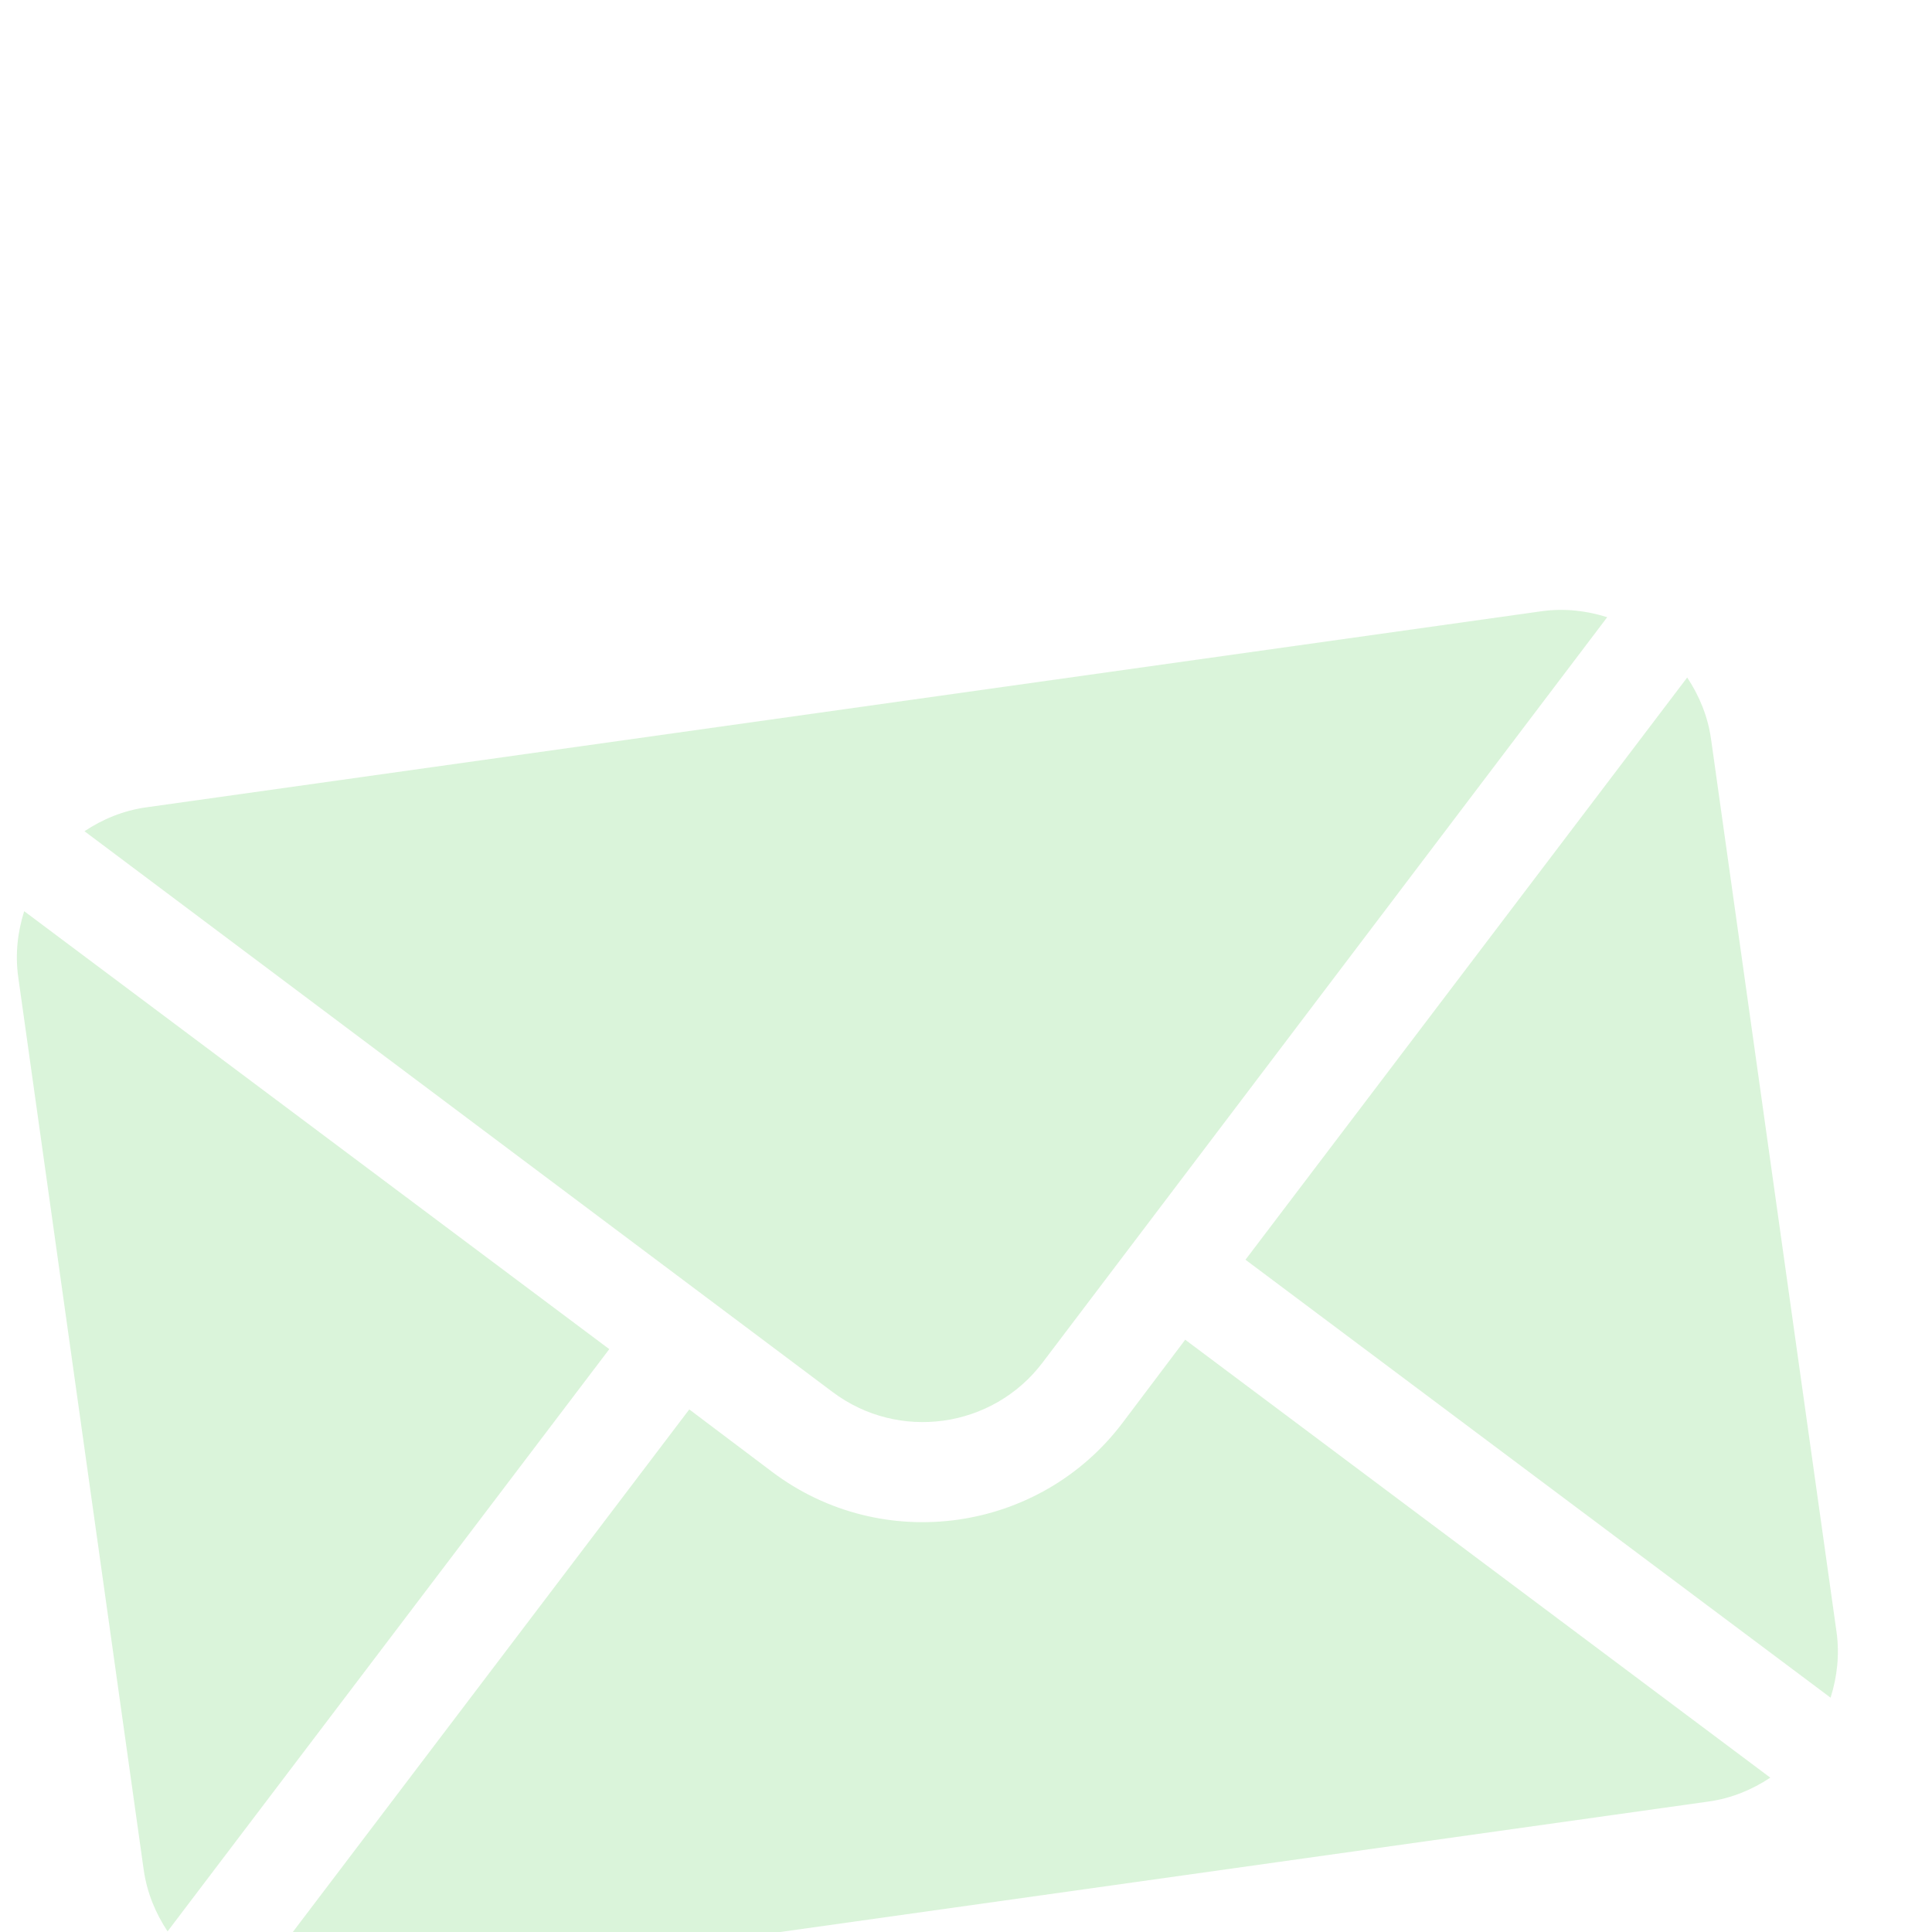 <svg width="80" height="80" viewBox="0 0 80 80" fill="none" xmlns="http://www.w3.org/2000/svg">
<g clip-path="url(#clip0_2505_39345)">
<g opacity="0.15">
<path d="M69.863 28.054L51.573 52.163L75.8 70.297C76.071 69.44 76.179 68.519 76.046 67.571L70.851 30.606C70.718 29.658 70.36 28.803 69.863 28.054Z" fill="#0AB305"/>
<path d="M63.824 25.311L6.05 33.431C5.102 33.564 4.247 33.922 3.498 34.419L34.468 57.634C37.208 59.699 41.114 59.15 43.179 56.41L66.551 25.557C65.693 25.286 64.773 25.178 63.824 25.311Z" fill="#0AB305"/>
<path d="M1.002 37.731C0.73 38.588 0.622 39.509 0.755 40.457L5.95 77.422C6.084 78.37 6.442 79.225 6.939 79.974L25.229 55.865L1.002 37.731Z" fill="#0AB305"/>
<path d="M49.077 55.475L46.491 58.906C43.051 63.471 36.537 64.387 31.972 60.946L28.541 58.361L10.251 82.47C11.108 82.742 12.029 82.85 12.977 82.717L70.751 74.597C71.699 74.464 72.555 74.106 73.304 73.609L49.077 55.475Z" fill="#0AB305"/>
</g>
</g>
<defs>
<clipPath id="clip0_2505_39345">
<rect width="80" height="80" fill="white"/>
</clipPath>
</defs>
</svg>
